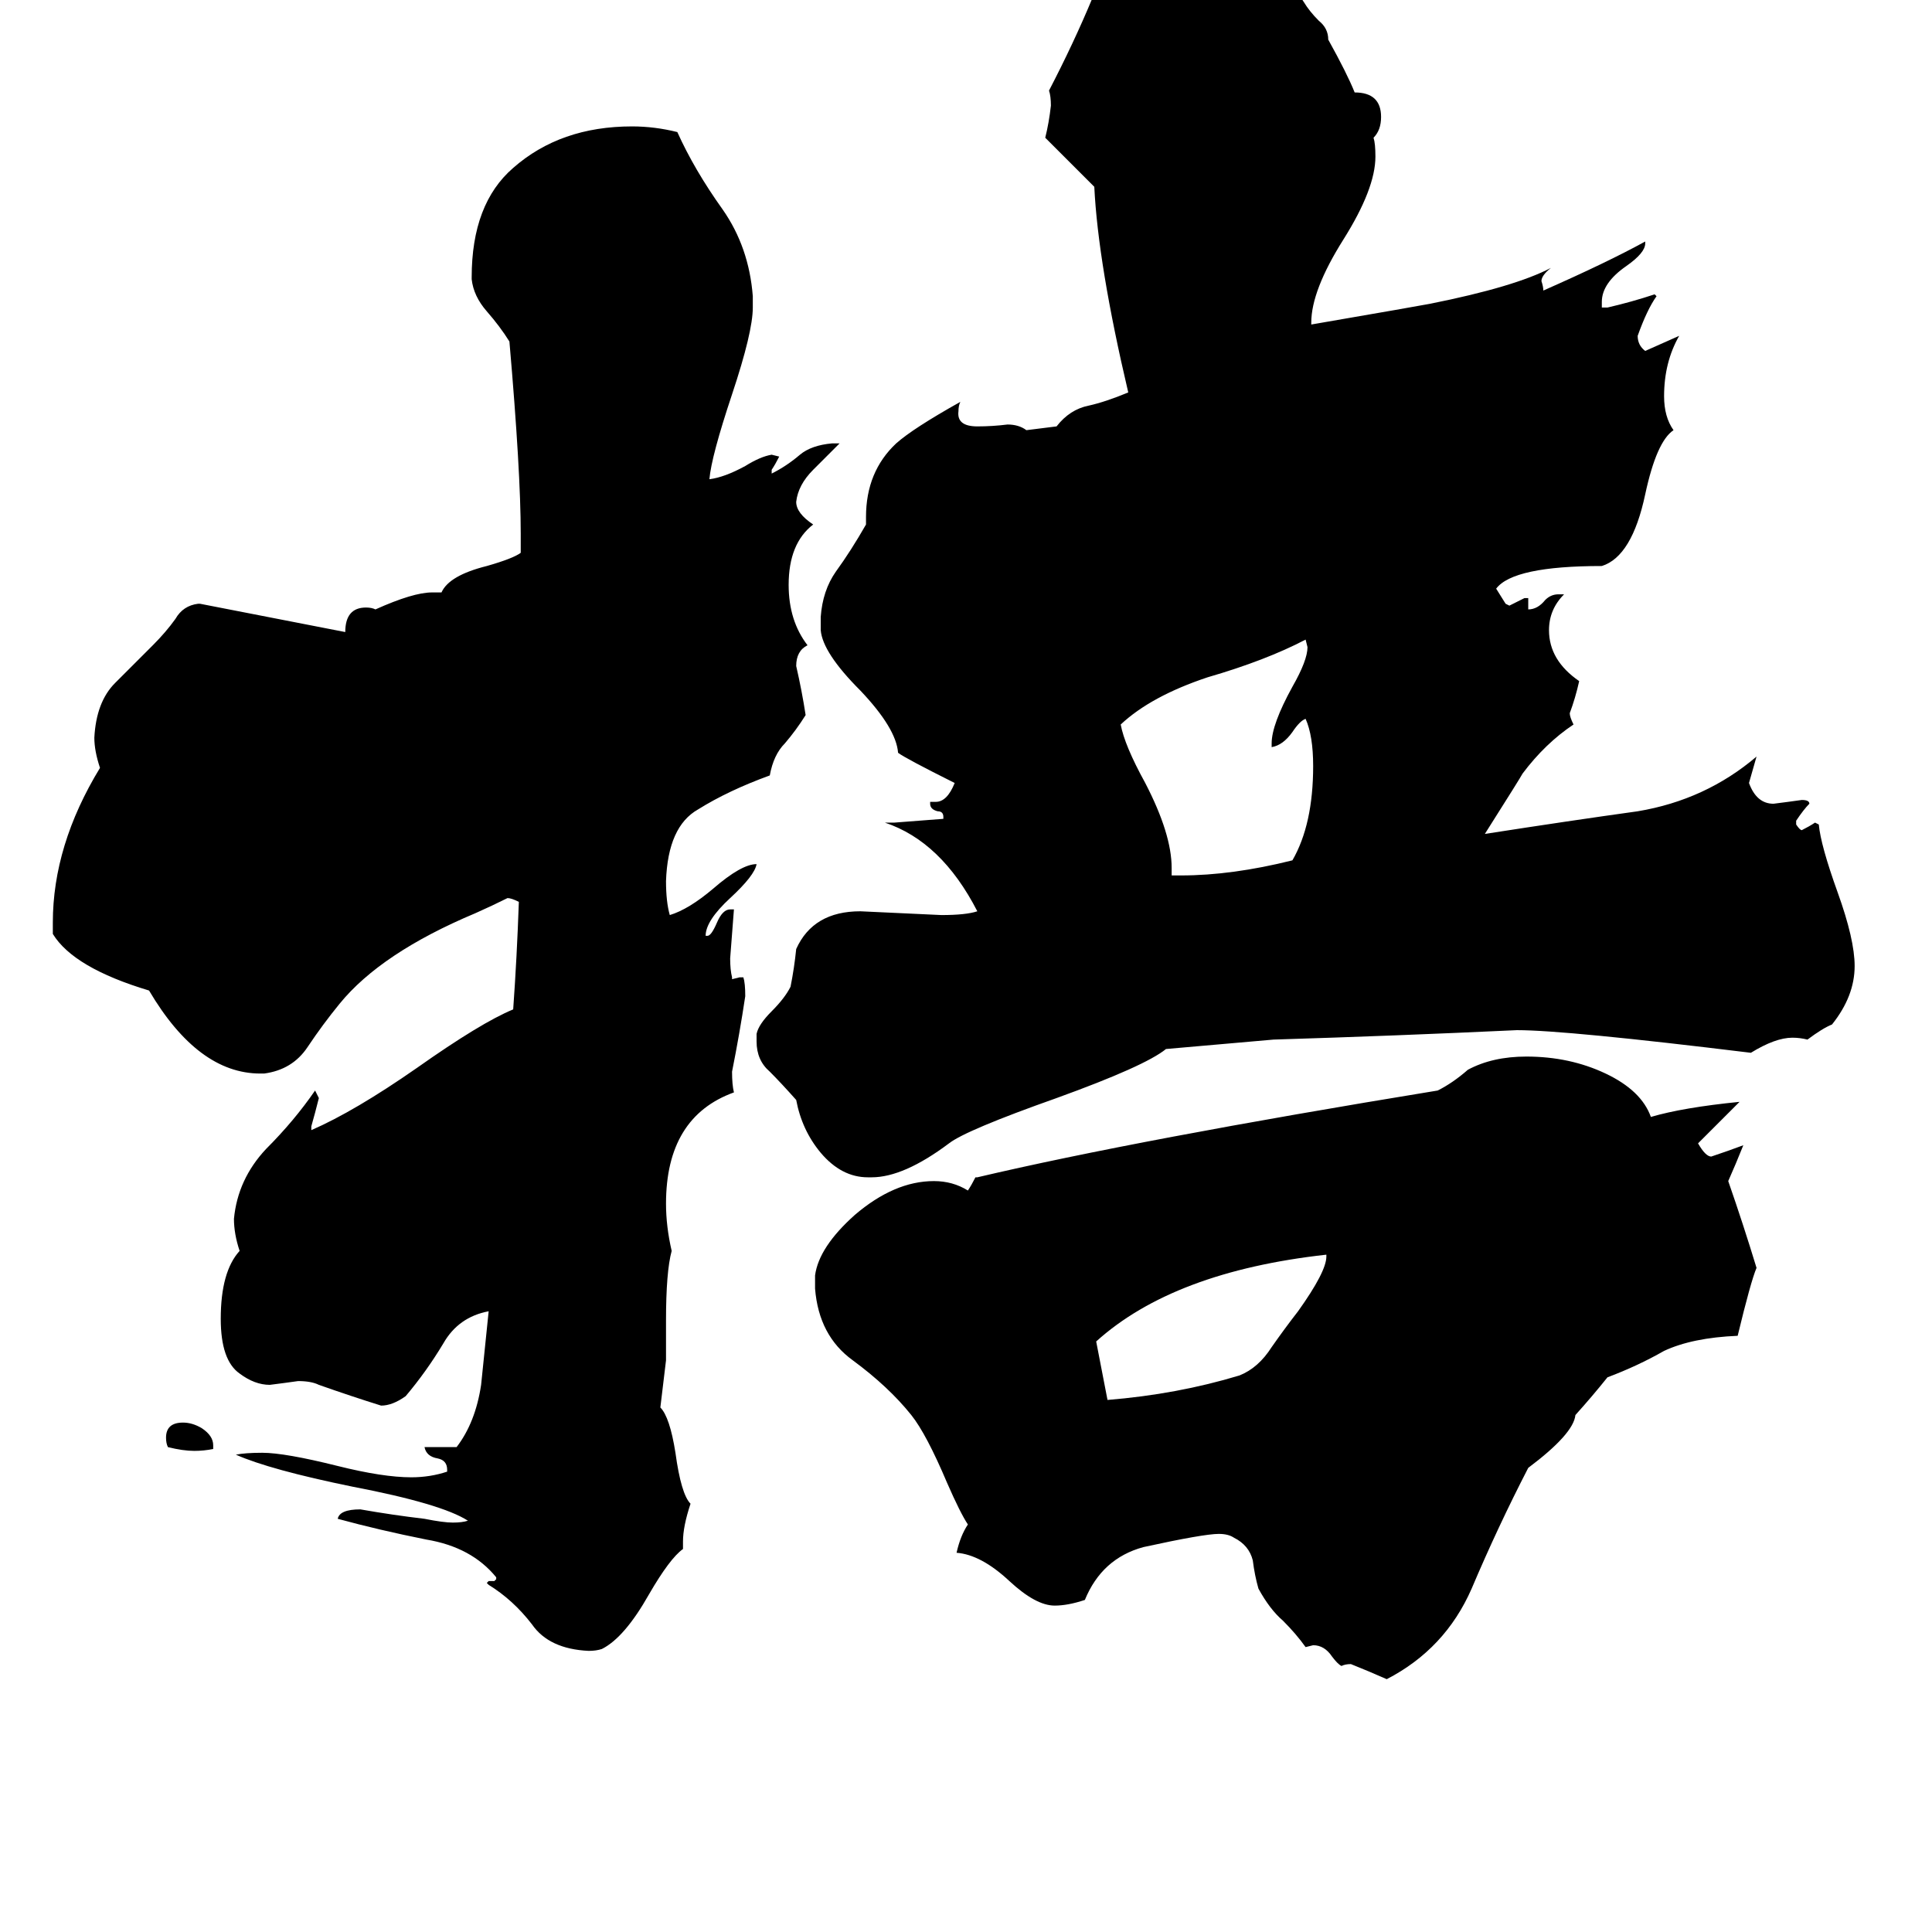 <svg xmlns="http://www.w3.org/2000/svg" viewBox="0 -800 1024 1024">
	<path fill="#000000" d="M113 -34V-32Q108 -31 103 -31Q97 -31 89 -33Q88 -35 88 -38Q88 -46 97 -46Q102 -46 107 -43Q113 -39 113 -34ZM183 -465Q183 -478 194 -478Q197 -478 199 -477Q219 -486 229 -486H234Q238 -495 258 -500Q272 -504 276 -507V-517Q276 -550 270 -619Q265 -627 258 -635Q251 -643 250 -652V-653Q250 -692 272 -711Q297 -733 335 -733Q347 -733 359 -730Q368 -710 383 -689Q397 -669 399 -643V-637Q399 -624 388 -591Q377 -558 376 -546Q384 -547 395 -553Q403 -558 409 -559L413 -558Q411 -554 409 -551V-549Q417 -553 424 -559Q430 -564 441 -565H445Q440 -560 431 -551Q423 -543 422 -534Q422 -528 431 -522Q418 -512 418 -490Q418 -471 428 -458Q422 -455 422 -447Q425 -434 427 -421Q422 -413 416 -406Q410 -400 408 -389Q386 -381 370 -371Q354 -362 353 -333Q353 -322 355 -315Q365 -318 378 -329Q393 -342 401 -342Q400 -336 387 -324Q374 -312 374 -304H375Q377 -304 380 -311Q383 -318 387 -318H389Q388 -305 387 -292Q387 -286 388 -282V-281L392 -282H394Q395 -279 395 -272Q392 -252 388 -232Q388 -225 389 -221Q353 -208 353 -162Q353 -150 356 -137Q353 -126 353 -100V-79L350 -54Q355 -49 358 -30Q361 -8 366 -3Q362 9 362 17V21Q355 26 344 45Q331 68 319 74Q316 75 312 75Q291 74 282 61Q272 48 259 40L258 39L259 38H262L263 37V36Q250 20 226 16Q201 11 179 5Q180 0 191 0Q208 3 225 5Q235 7 240 7Q245 7 248 6Q234 -3 187 -12Q143 -21 125 -29Q130 -30 139 -30Q151 -30 179 -23Q203 -17 218 -17Q228 -17 237 -20V-21Q237 -26 232 -27Q226 -28 225 -33H242Q252 -46 255 -66Q257 -86 259 -105Q243 -102 235 -88Q226 -73 215 -60Q208 -55 202 -55Q186 -60 169 -66Q165 -68 158 -68Q151 -67 143 -66Q135 -66 127 -72Q117 -79 117 -101Q117 -126 127 -137Q124 -146 124 -154Q126 -175 141 -191Q156 -206 167 -222L169 -218Q167 -210 165 -203V-201Q188 -211 221 -234Q255 -258 272 -265Q274 -293 275 -322Q271 -324 269 -324Q261 -320 252 -316Q202 -295 180 -268Q171 -257 163 -245Q155 -233 140 -231H138Q105 -231 79 -275Q39 -287 28 -305V-311Q28 -352 53 -393Q50 -402 50 -409Q51 -428 61 -438Q71 -448 81 -458Q88 -465 93 -472Q97 -479 105 -480H106ZM703 -134V-135Q622 -126 581 -89L587 -58Q624 -61 657 -71Q667 -75 674 -86Q681 -96 688 -105Q703 -126 703 -134ZM621 -340V-336H626Q653 -336 685 -344Q696 -363 696 -394Q696 -410 692 -419Q689 -418 685 -412Q680 -405 674 -404V-406Q674 -416 685 -436Q693 -450 693 -457L692 -461Q671 -450 640 -441Q610 -431 594 -416Q596 -405 607 -385Q621 -358 621 -340ZM517 -176H518Q603 -196 762 -222Q770 -226 778 -233Q791 -240 809 -240Q832 -240 851 -231Q870 -222 875 -208Q892 -213 922 -216Q911 -205 900 -194Q904 -187 907 -187Q916 -190 924 -193Q920 -183 916 -174Q924 -151 931 -128Q928 -121 921 -92Q897 -91 882 -84Q868 -76 852 -70Q844 -60 835 -50Q834 -40 810 -22Q794 9 780 42Q766 74 735 90Q726 86 716 82Q713 82 711 83Q709 82 706 78Q702 72 696 72L692 73Q687 66 680 59Q673 53 667 42Q665 35 664 27Q662 19 654 15Q651 13 646 13Q638 13 606 20Q584 26 575 48Q566 51 559 51Q549 51 535 38Q520 24 507 23Q509 14 513 8Q509 2 502 -14Q491 -40 483 -50Q471 -65 452 -79Q434 -92 432 -117V-124Q434 -139 453 -156Q474 -174 495 -174Q505 -174 513 -169Q515 -172 517 -176ZM618 -244Q607 -235 560 -218Q512 -201 503 -194Q479 -176 462 -176H460Q446 -176 435 -189Q425 -201 422 -217Q414 -226 408 -232Q401 -238 401 -248V-252Q402 -257 409 -264Q416 -271 419 -277Q421 -287 422 -297Q431 -317 456 -317Q478 -316 499 -315Q512 -315 518 -317Q499 -354 469 -364H474Q487 -365 500 -366V-367Q500 -370 497 -370Q493 -371 493 -374V-375H496Q502 -375 506 -385Q480 -398 476 -401Q475 -414 456 -434Q436 -454 435 -466V-473Q436 -487 443 -497Q451 -508 459 -522V-526Q459 -550 475 -565Q484 -573 509 -587Q508 -585 508 -582Q507 -574 518 -574Q526 -574 534 -575Q540 -575 544 -572L560 -574Q567 -583 577 -585Q586 -587 598 -592Q582 -660 580 -701Q567 -714 554 -727Q556 -735 557 -744Q557 -749 556 -752Q569 -777 579 -801Q590 -827 622 -830Q647 -828 674 -824Q683 -811 691 -799Q694 -794 699 -789Q704 -785 704 -779Q714 -761 718 -751Q732 -751 732 -738Q732 -731 728 -727Q729 -724 729 -717Q729 -700 712 -673Q695 -646 695 -629V-628Q753 -638 758 -639Q803 -648 822 -658Q817 -654 817 -651Q818 -648 818 -646Q852 -661 872 -672V-671Q872 -666 862 -659Q849 -650 849 -640V-637H852Q865 -640 877 -644L878 -643Q873 -636 868 -622Q868 -617 872 -614Q881 -618 890 -622Q882 -608 882 -590Q882 -579 887 -572Q878 -566 872 -538Q865 -505 849 -500Q802 -500 793 -488L798 -480L800 -479Q804 -481 808 -483H810V-477Q815 -477 819 -482Q822 -485 826 -485H829Q821 -477 821 -466Q821 -450 837 -439Q835 -430 832 -422Q832 -420 834 -416Q819 -406 807 -390Q806 -388 787 -358Q832 -365 868 -370Q904 -376 931 -399L927 -385Q931 -374 940 -374Q948 -375 955 -376Q959 -376 959 -374Q956 -371 952 -365V-363Q954 -360 955 -360Q959 -362 962 -364L964 -363Q965 -352 974 -327Q983 -302 983 -288Q983 -272 971 -257Q966 -255 958 -249Q954 -250 950 -250Q941 -250 928 -242Q830 -254 804 -254Q740 -251 675 -249Z"/>
</svg>